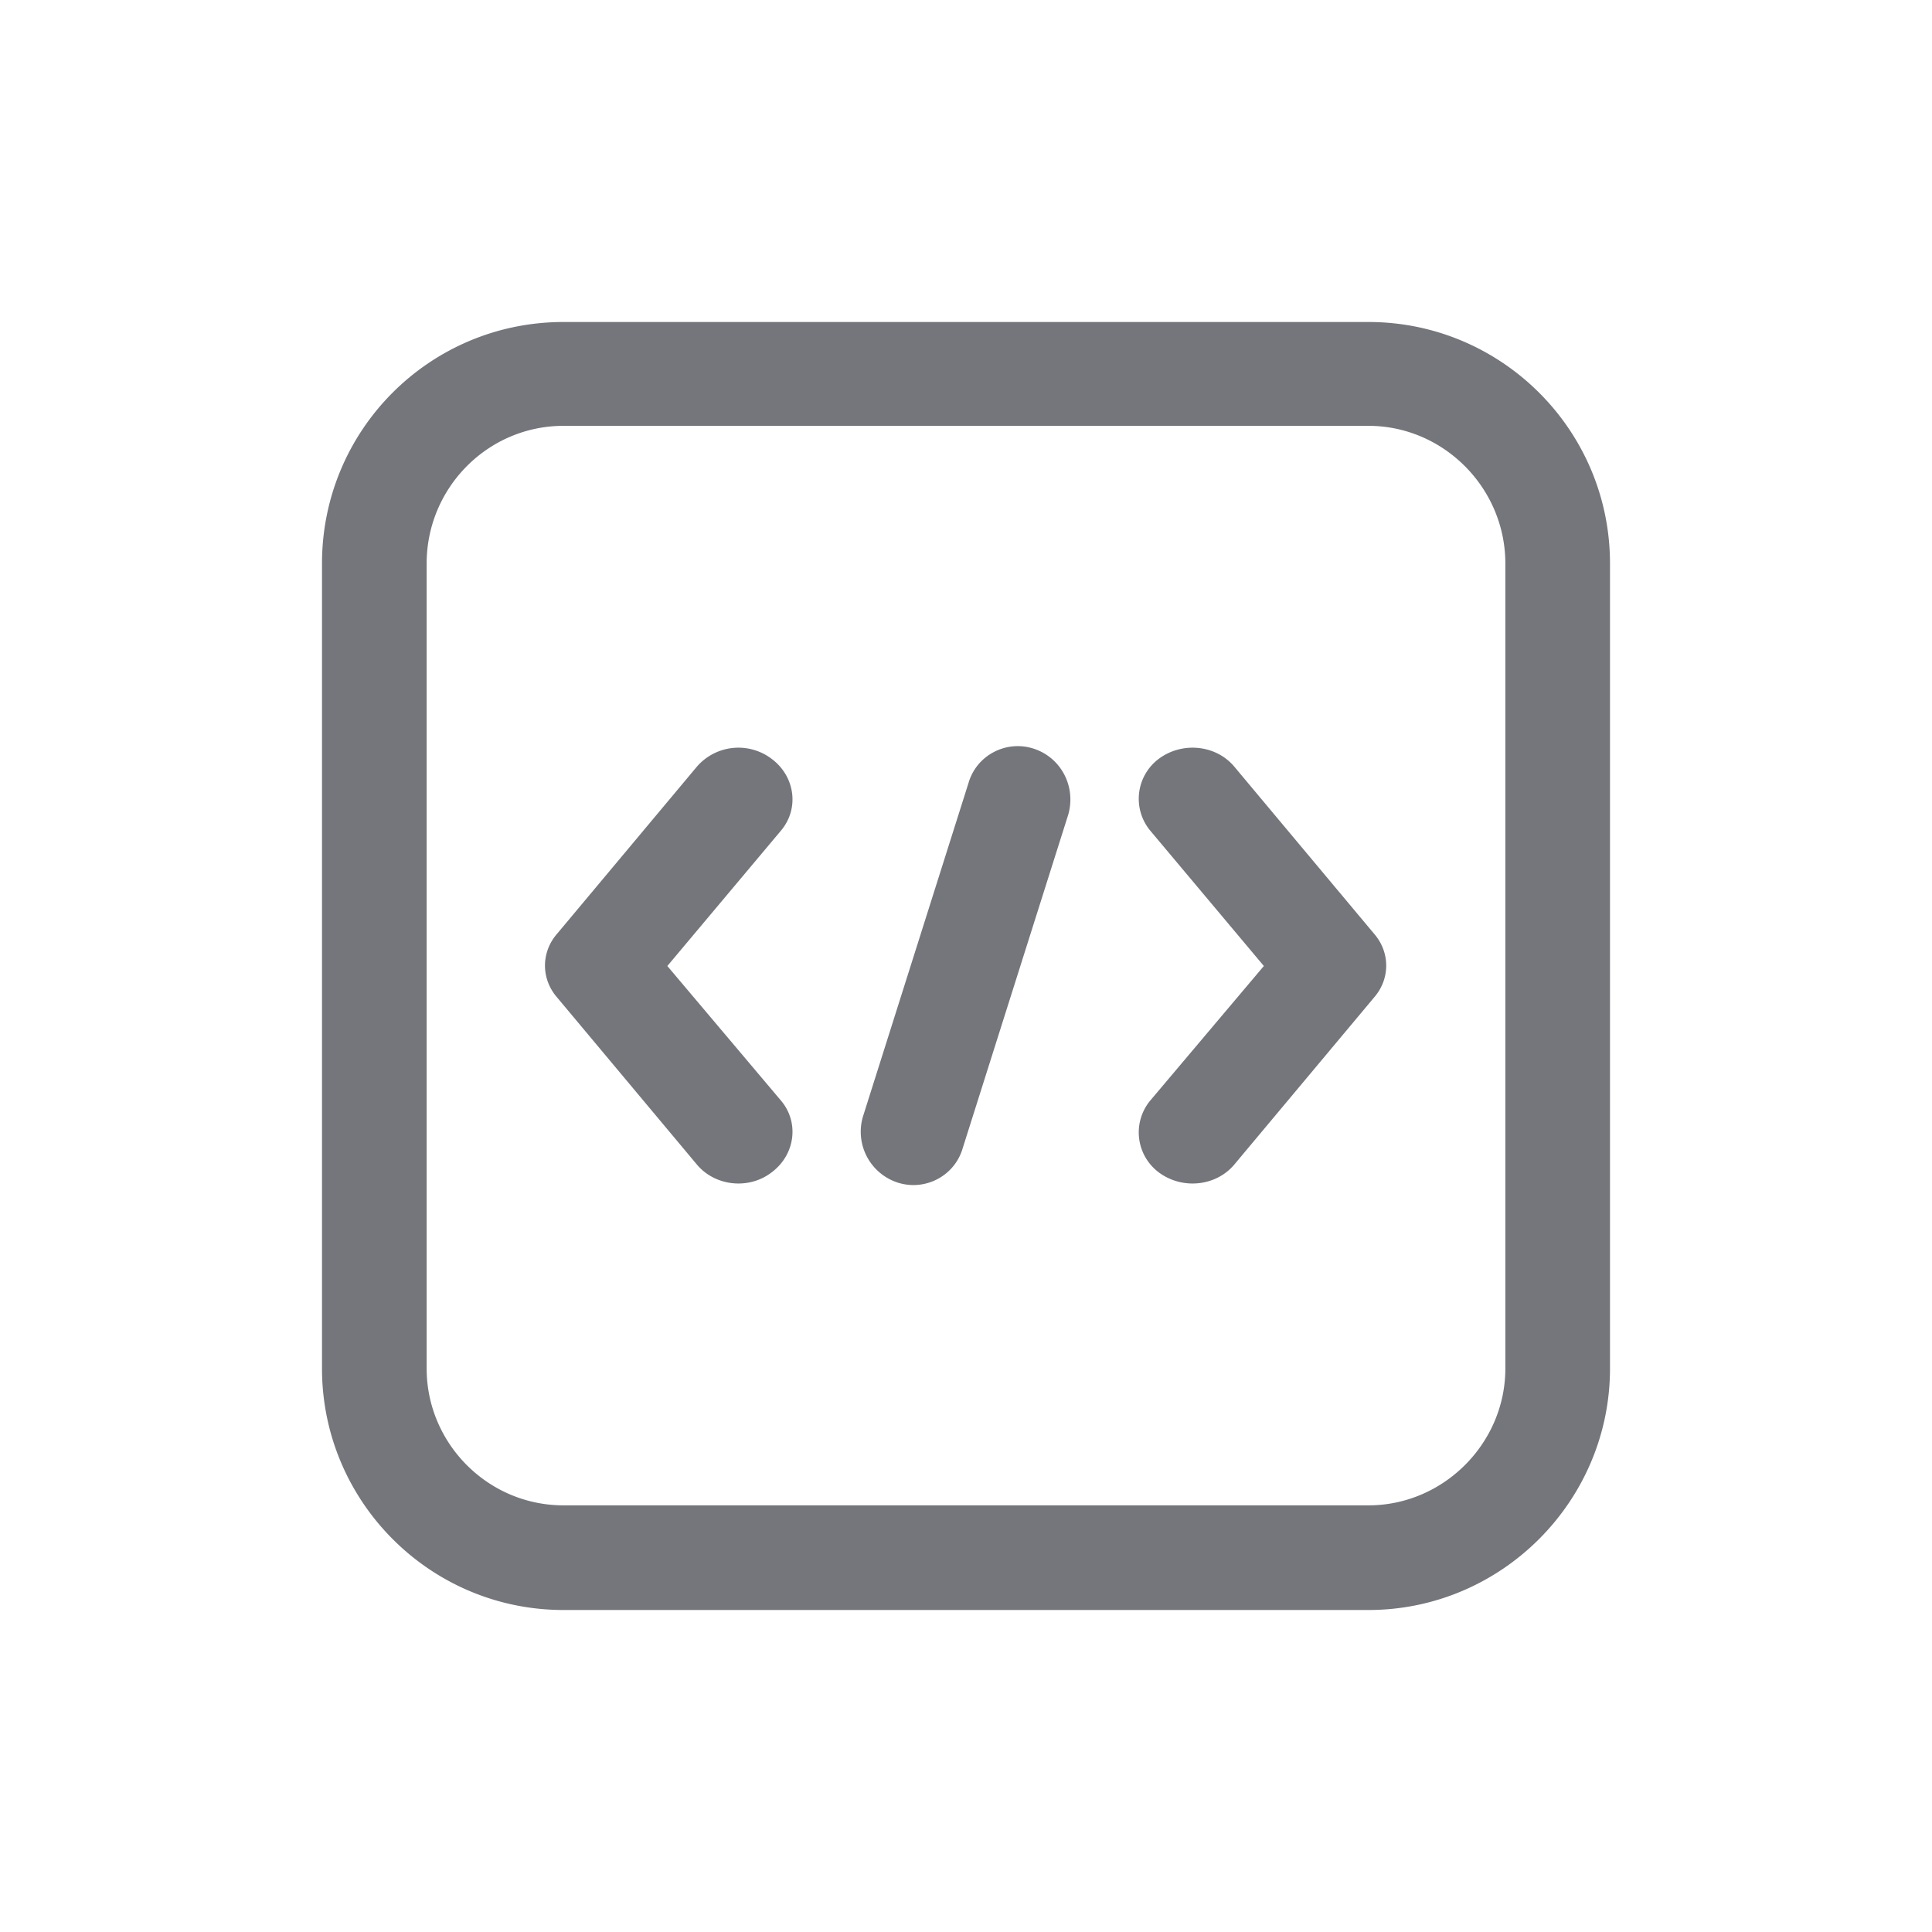<svg xmlns="http://www.w3.org/2000/svg" fill="none" viewBox="0 0 24 24" focusable="false"><path fill="#74767B" fill-rule="evenodd" d="M7 4C5.34 4 4 5.34 4 7v10c0 1.65 1.34 3 3 3h10c1.65 0 3-1.35 3-3V7c0-1.66-1.35-3-3-3zm10 1.29H7c-.94 0-1.7.77-1.7 1.71v10c0 .93.76 1.7 1.7 1.7h10c.93 0 1.7-.77 1.7-1.7V7c0-.94-.77-1.71-1.7-1.71M12.84 9.3c.34.11.53.47.43.82l-1.31 4.14c-.1.35-.47.54-.81.43a.664.664 0 0 1-.43-.82l1.31-4.14c.1-.35.47-.54.81-.43M9.7 10.32c.23-.27.18-.67-.11-.89a.683.683 0 0 0-.93.09L6.92 11.6c-.2.23-.2.56 0 .79l1.74 2.08c.23.27.65.31.93.09.29-.22.34-.62.11-.89L8.29 12zm4.59 0a.62.62 0 0 1 .1-.89c.29-.22.71-.18.94.09l1.74 2.08c.2.23.2.56 0 .79l-1.74 2.08c-.23.27-.65.31-.94.09a.62.62 0 0 1-.1-.89L15.7 12z"/></svg>